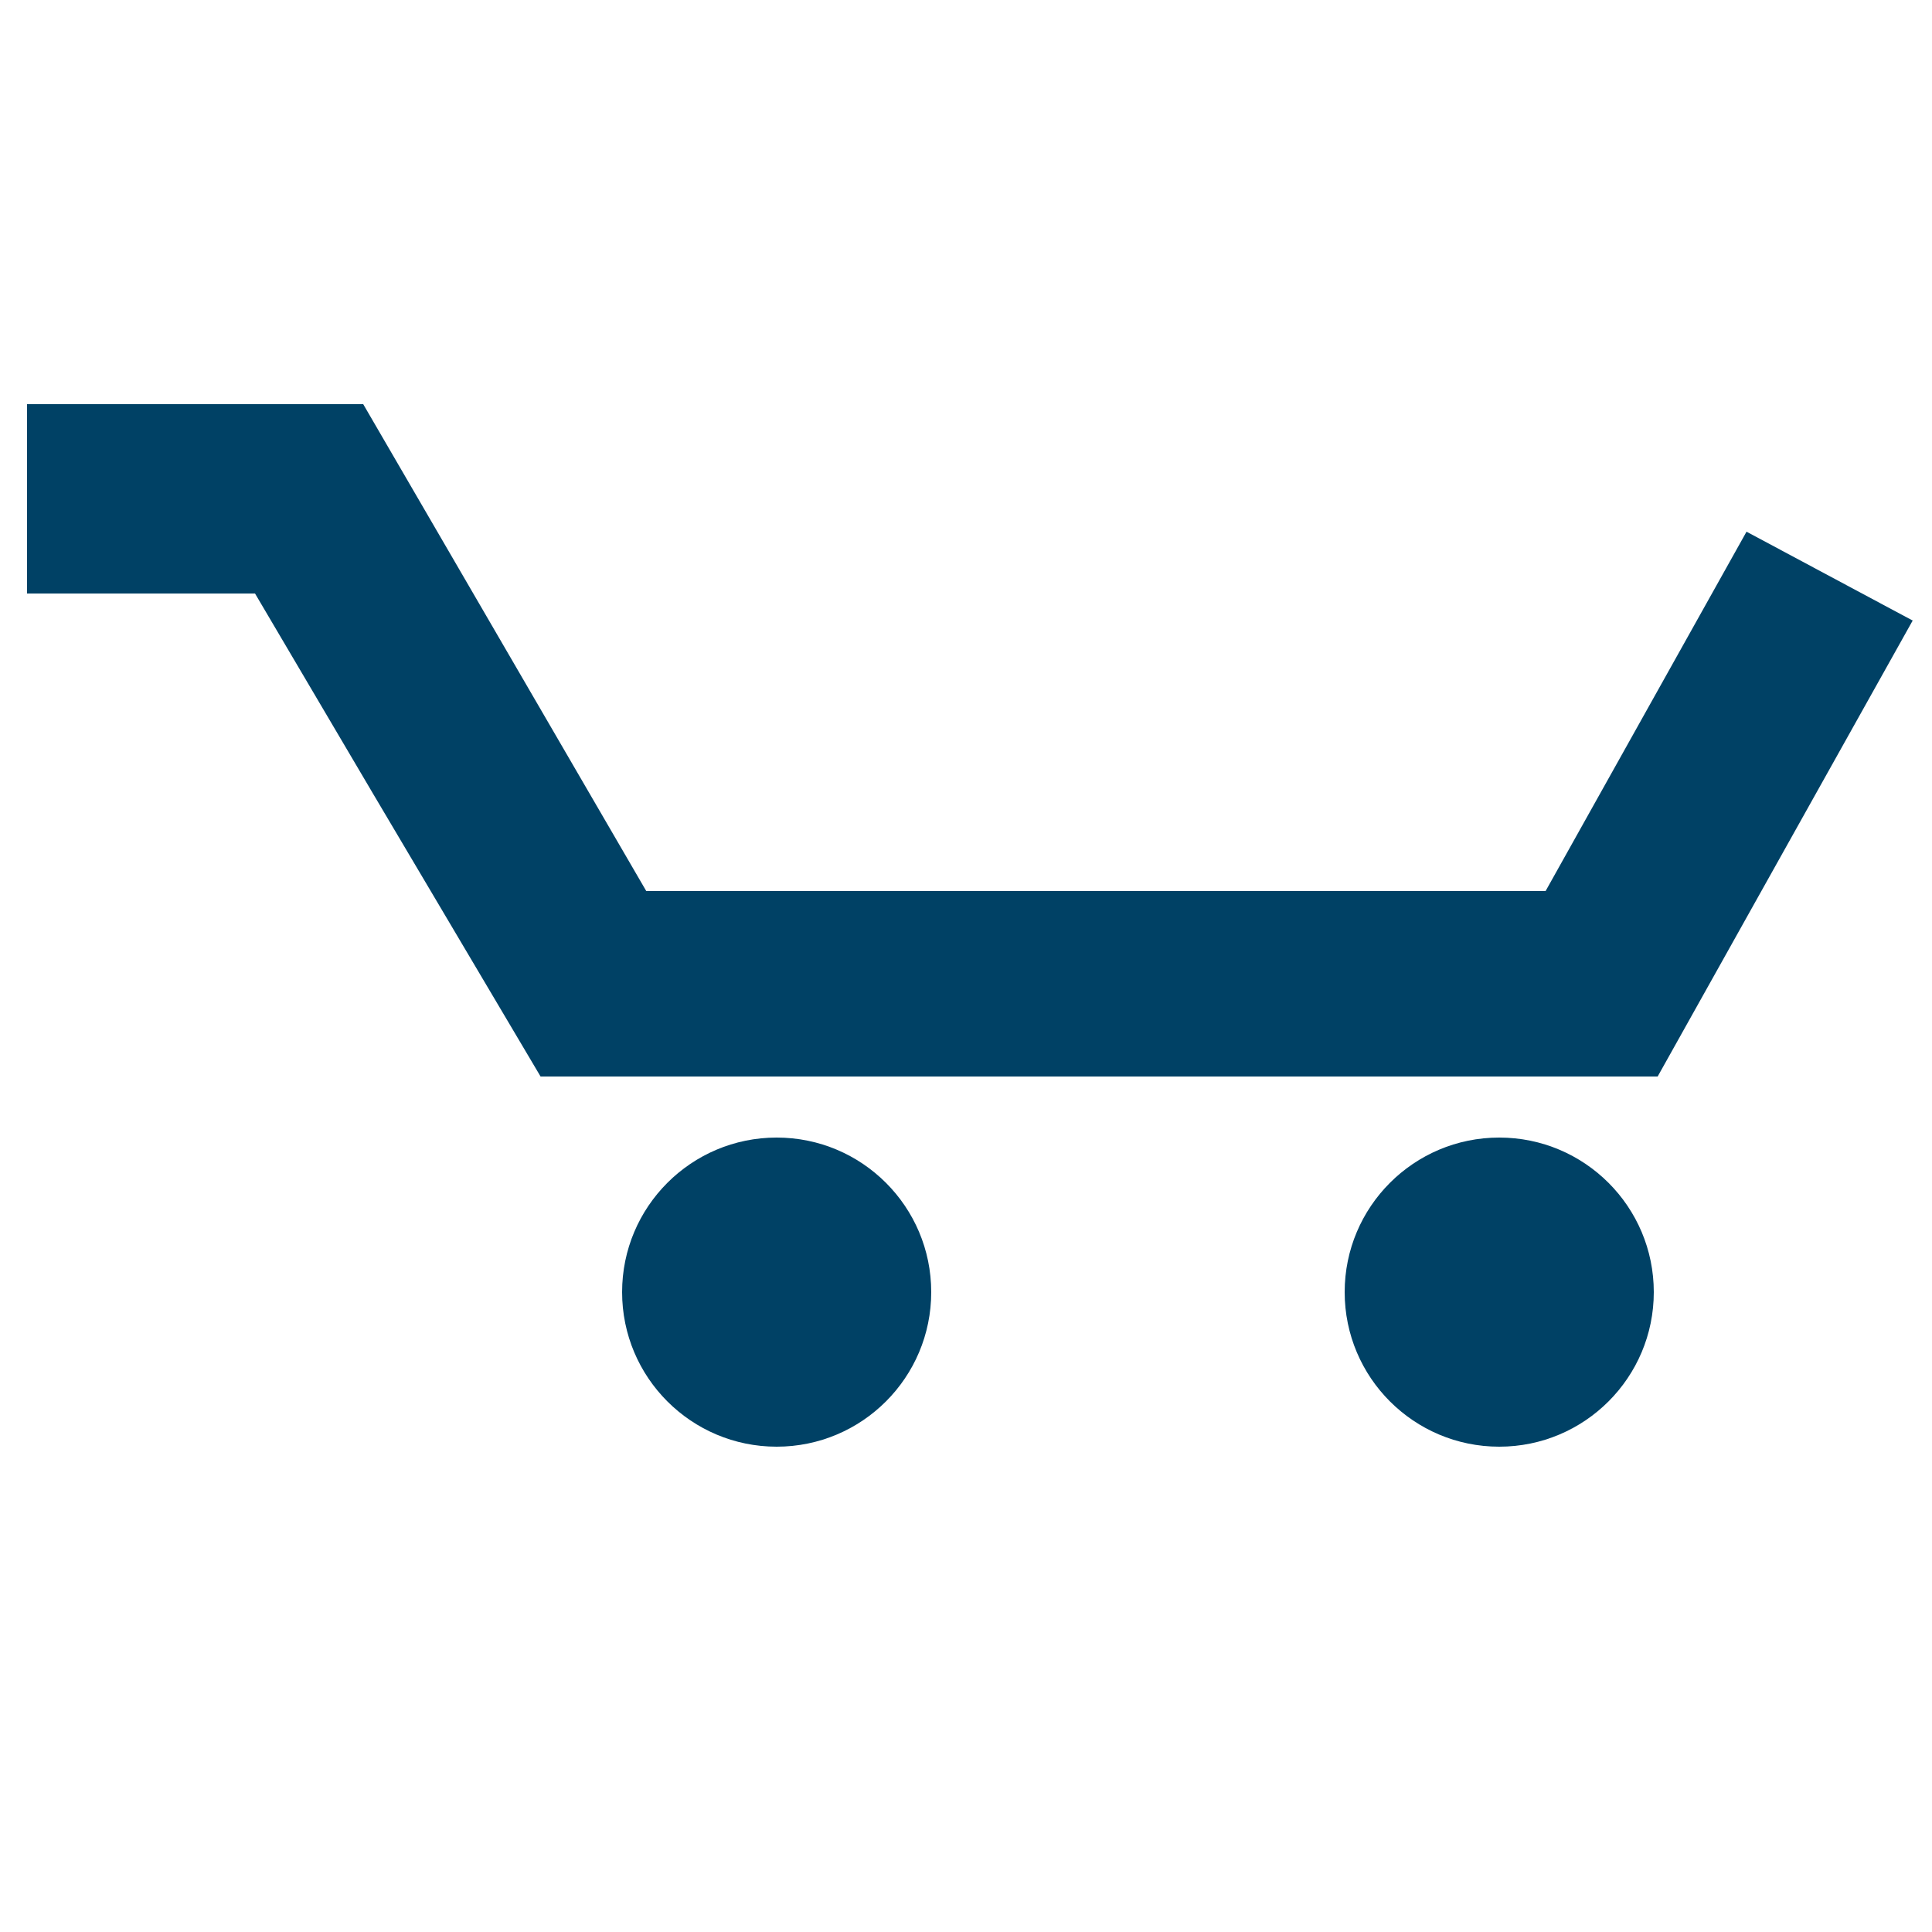 <?xml version="1.0" encoding="utf-8"?>
<!-- Generator: Adobe Illustrator 18.1.1, SVG Export Plug-In . SVG Version: 6.00 Build 0)  -->
<svg version="1.1" id="Layer_1" xmlns="http://www.w3.org/2000/svg" xmlns:xlink="http://www.w3.org/1999/xlink" x="0px" y="0px"
	 viewBox="0 0 1000 1000" enable-background="new 0 0 1000 1000" xml:space="preserve">
<circle fill="#004165" cx="402" cy="668.8" r="80"/>
<circle fill="#004165" cx="776" cy="668.8" r="80"/>
<polygon fill="#004165" points="904,275.2 800,461.2 374,461.2 334.5,461.2 188,209.2 14,209.2 14,307.2 132,307.2 193.2,411 
	279.8,557.2 374,557.2 858,557.2 990,321.2 "/>
</svg>
